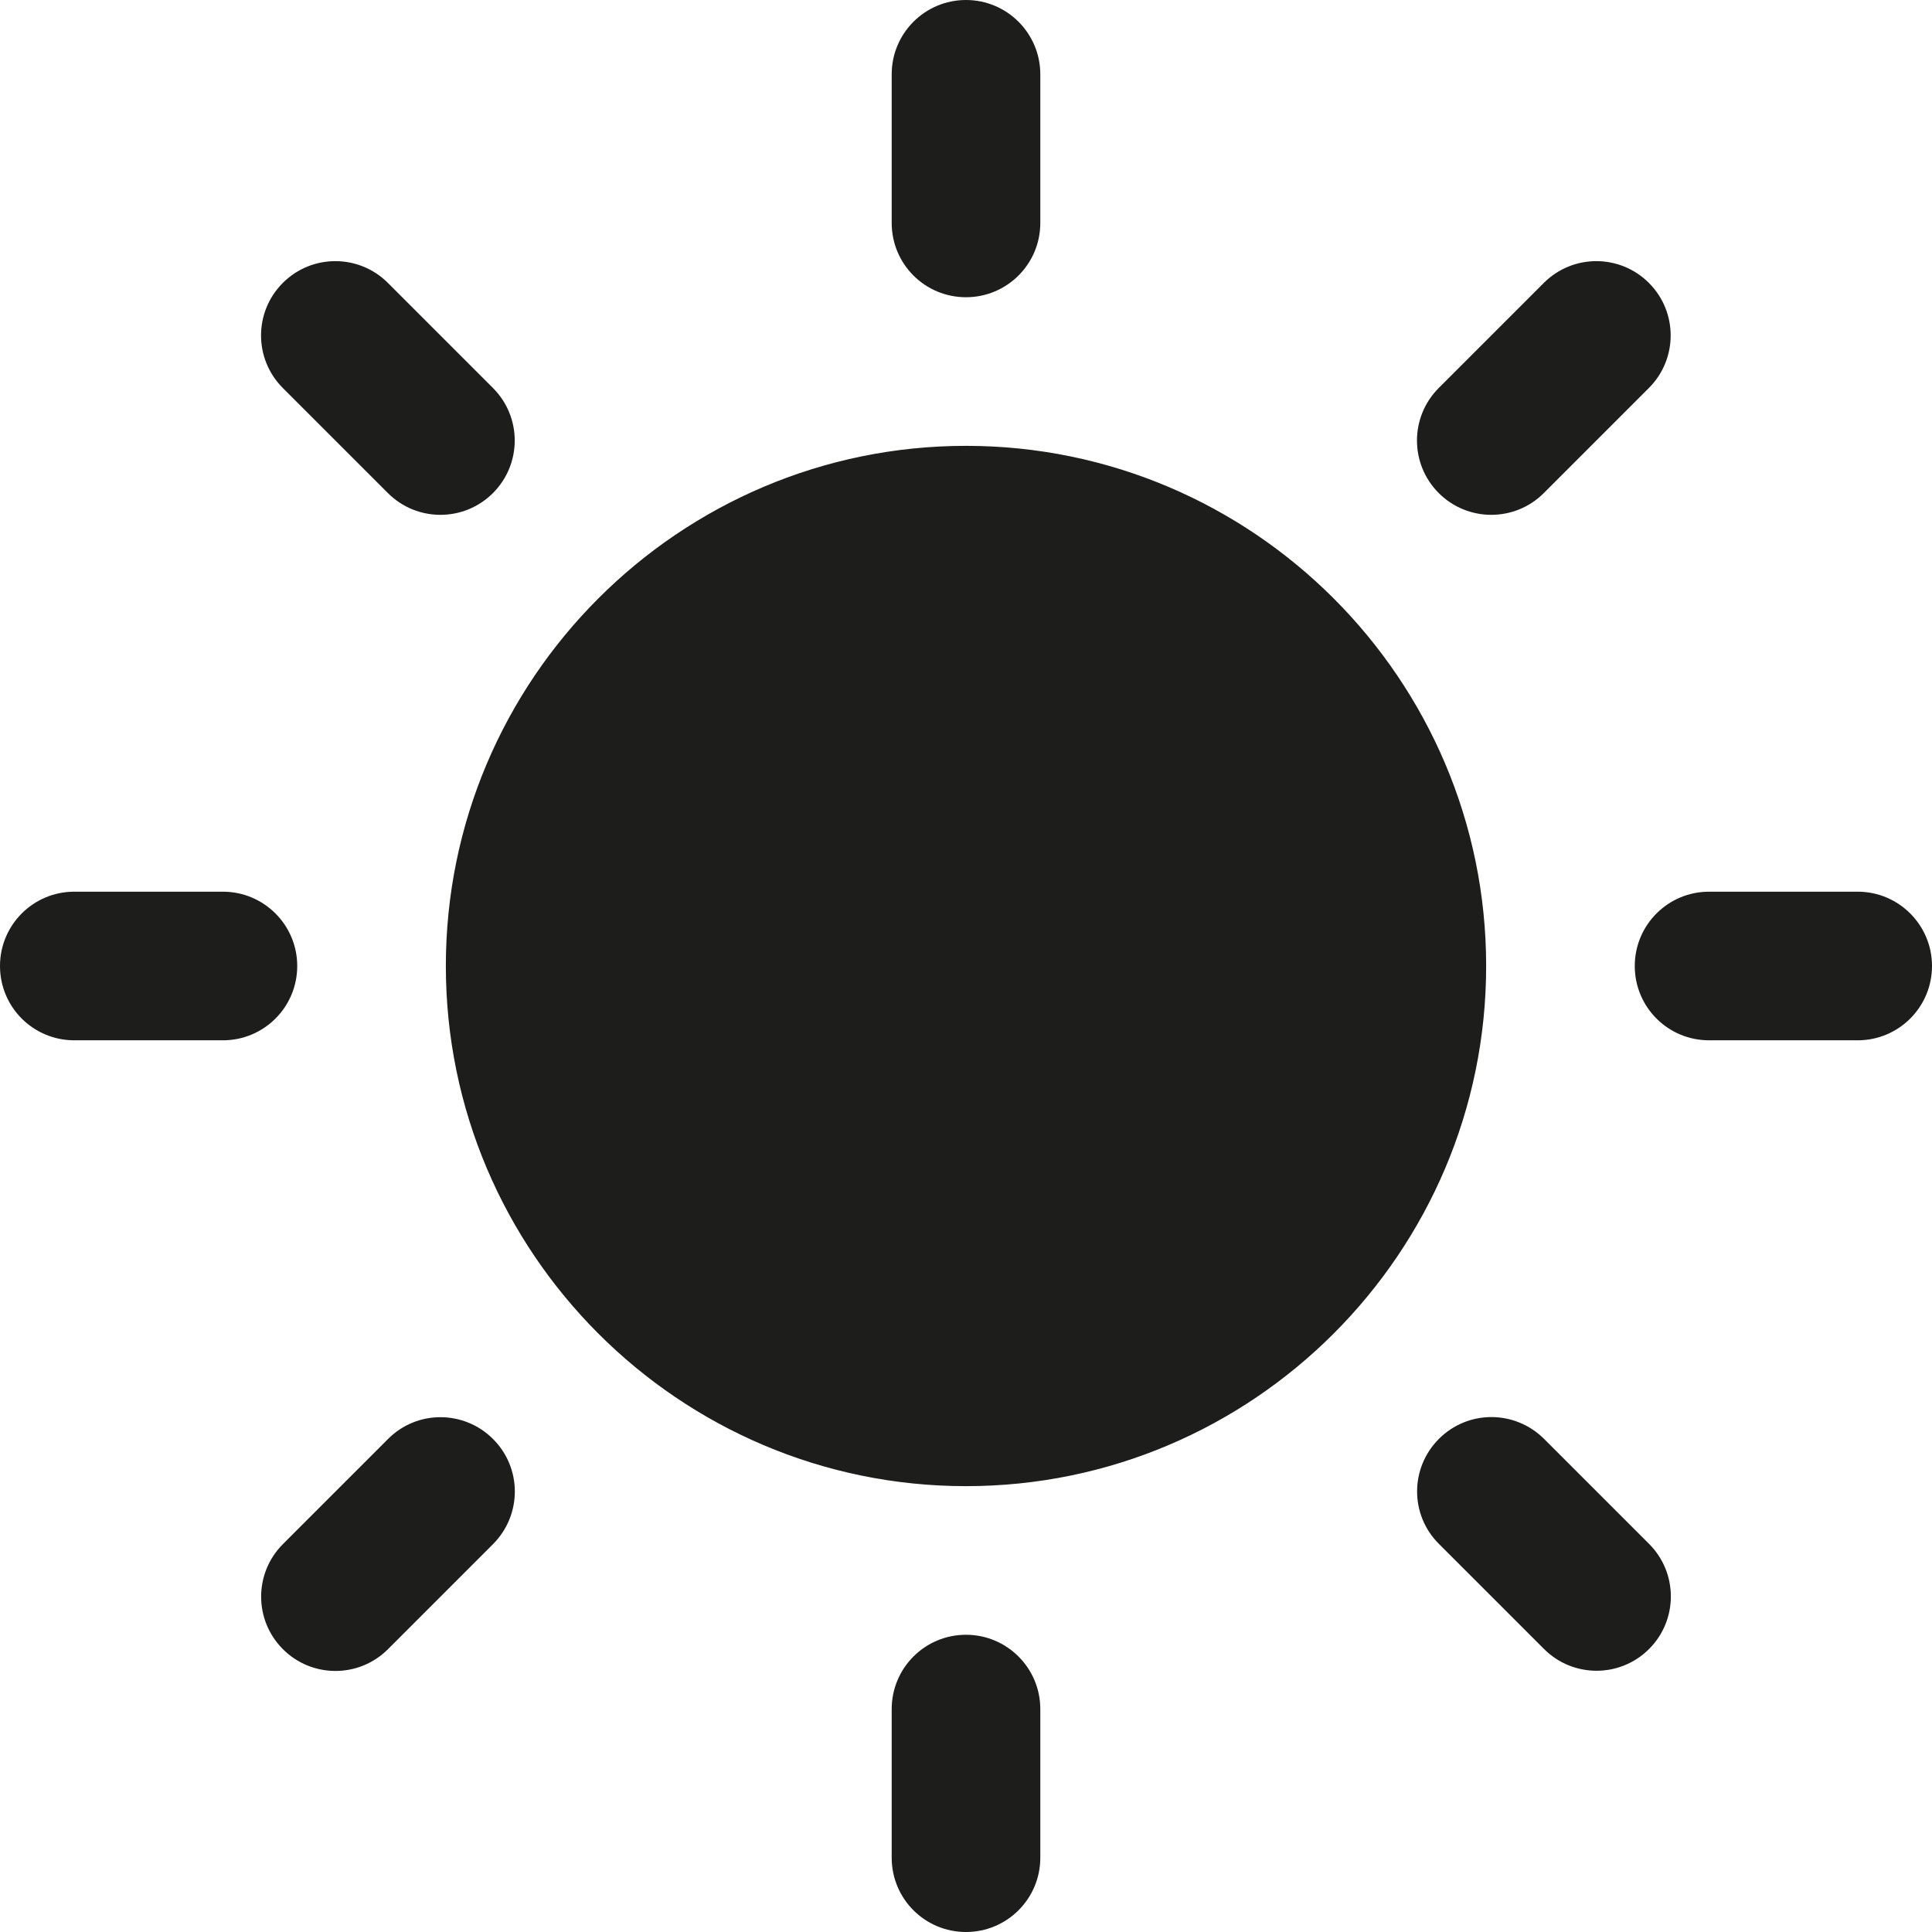 <?xml version="1.0" encoding="UTF-8" standalone="no"?>
<svg width="416px" height="416px" viewBox="0 0 416 416" version="1.1" xmlns="http://www.w3.org/2000/svg" xmlns:xlink="http://www.w3.org/1999/xlink" xmlns:sketch="http://www.bohemiancoding.com/sketch/ns">
    <!-- Generator: Sketch 3.3.3 (12081) - http://www.bohemiancoding.com/sketch -->
    <title>Slice 1</title>
    <desc>Created with Sketch.</desc>
    <defs></defs>
    <g id="Page-1" stroke="none" stroke-width="1" fill="none" fill-rule="evenodd" sketch:type="MSPage">
        <g id="sunshine" sketch:type="MSLayerGroup" fill="#1D1D1B">
            <path d="M208,96 C146.25,96 96,146.25 96,208 C96,269.749 146.25,320 208,320 C269.75,320 320,269.749 320,208 C320,146.25 269.75,96 208,96 L208,96 Z M208,64 C216.833,64 224,56.854 224,48 L224,16 C224,7.167 216.833,0 208,0 C199.146,0 192,7.167 192,16 L192,48 C192,56.854 199.146,64 208,64 L208,64 Z M208,352 C199.146,352 192,359.167 192,368 L192,400 C192,408.854 199.146,416 208,416 C216.833,416 224,408.854 224,400 L224,368 C224,359.167 216.833,352 208,352 L208,352 Z M332.417,106.167 L355.042,83.542 C361.292,77.292 361.292,67.167 355.042,60.917 C348.791,54.667 338.667,54.667 332.417,60.917 L309.792,83.542 C303.541,89.792 303.541,99.917 309.792,106.167 C316.042,112.416 326.166,112.416 332.417,106.167 L332.417,106.167 Z M83.541,309.854 L60.918,332.479 C54.666,338.729 54.666,348.855 60.918,355.104 C67.167,361.354 77.291,361.354 83.541,355.104 L106.166,332.479 C112.417,326.188 112.417,316.104 106.166,309.854 C99.917,303.604 89.792,303.562 83.541,309.854 L83.541,309.854 Z M64,208 C64,199.167 56.833,192 48,192 L16,192 C7.146,192 0,199.167 0,208 C0,216.854 7.146,224 16,224 L48,224 C56.833,224 64,216.854 64,208 L64,208 Z M400,192 L368,192 C359.146,192 352,199.167 352,208 C352,216.854 359.146,224 368,224 L400,224 C408.833,224 416,216.854 416,208 C416,199.167 408.833,192 400,192 L400,192 Z M83.521,106.167 C89.77,112.417 99.896,112.417 106.146,106.167 C112.395,99.917 112.395,89.792 106.146,83.542 L83.521,60.917 C77.271,54.667 67.145,54.667 60.896,60.917 C54.646,67.167 54.646,77.292 60.896,83.542 L83.521,106.167 L83.521,106.167 Z M332.459,309.812 C326.166,303.562 316.083,303.562 309.834,309.812 C303.584,316.061 303.541,326.187 309.834,332.437 L332.459,355.062 C338.708,361.311 348.833,361.311 355.084,355.062 C361.333,348.812 361.333,338.686 355.084,332.437 L332.459,309.812 L332.459,309.812 Z" id="Shape" sketch:type="MSShapeGroup"></path>
        </g>
    </g>
</svg>
